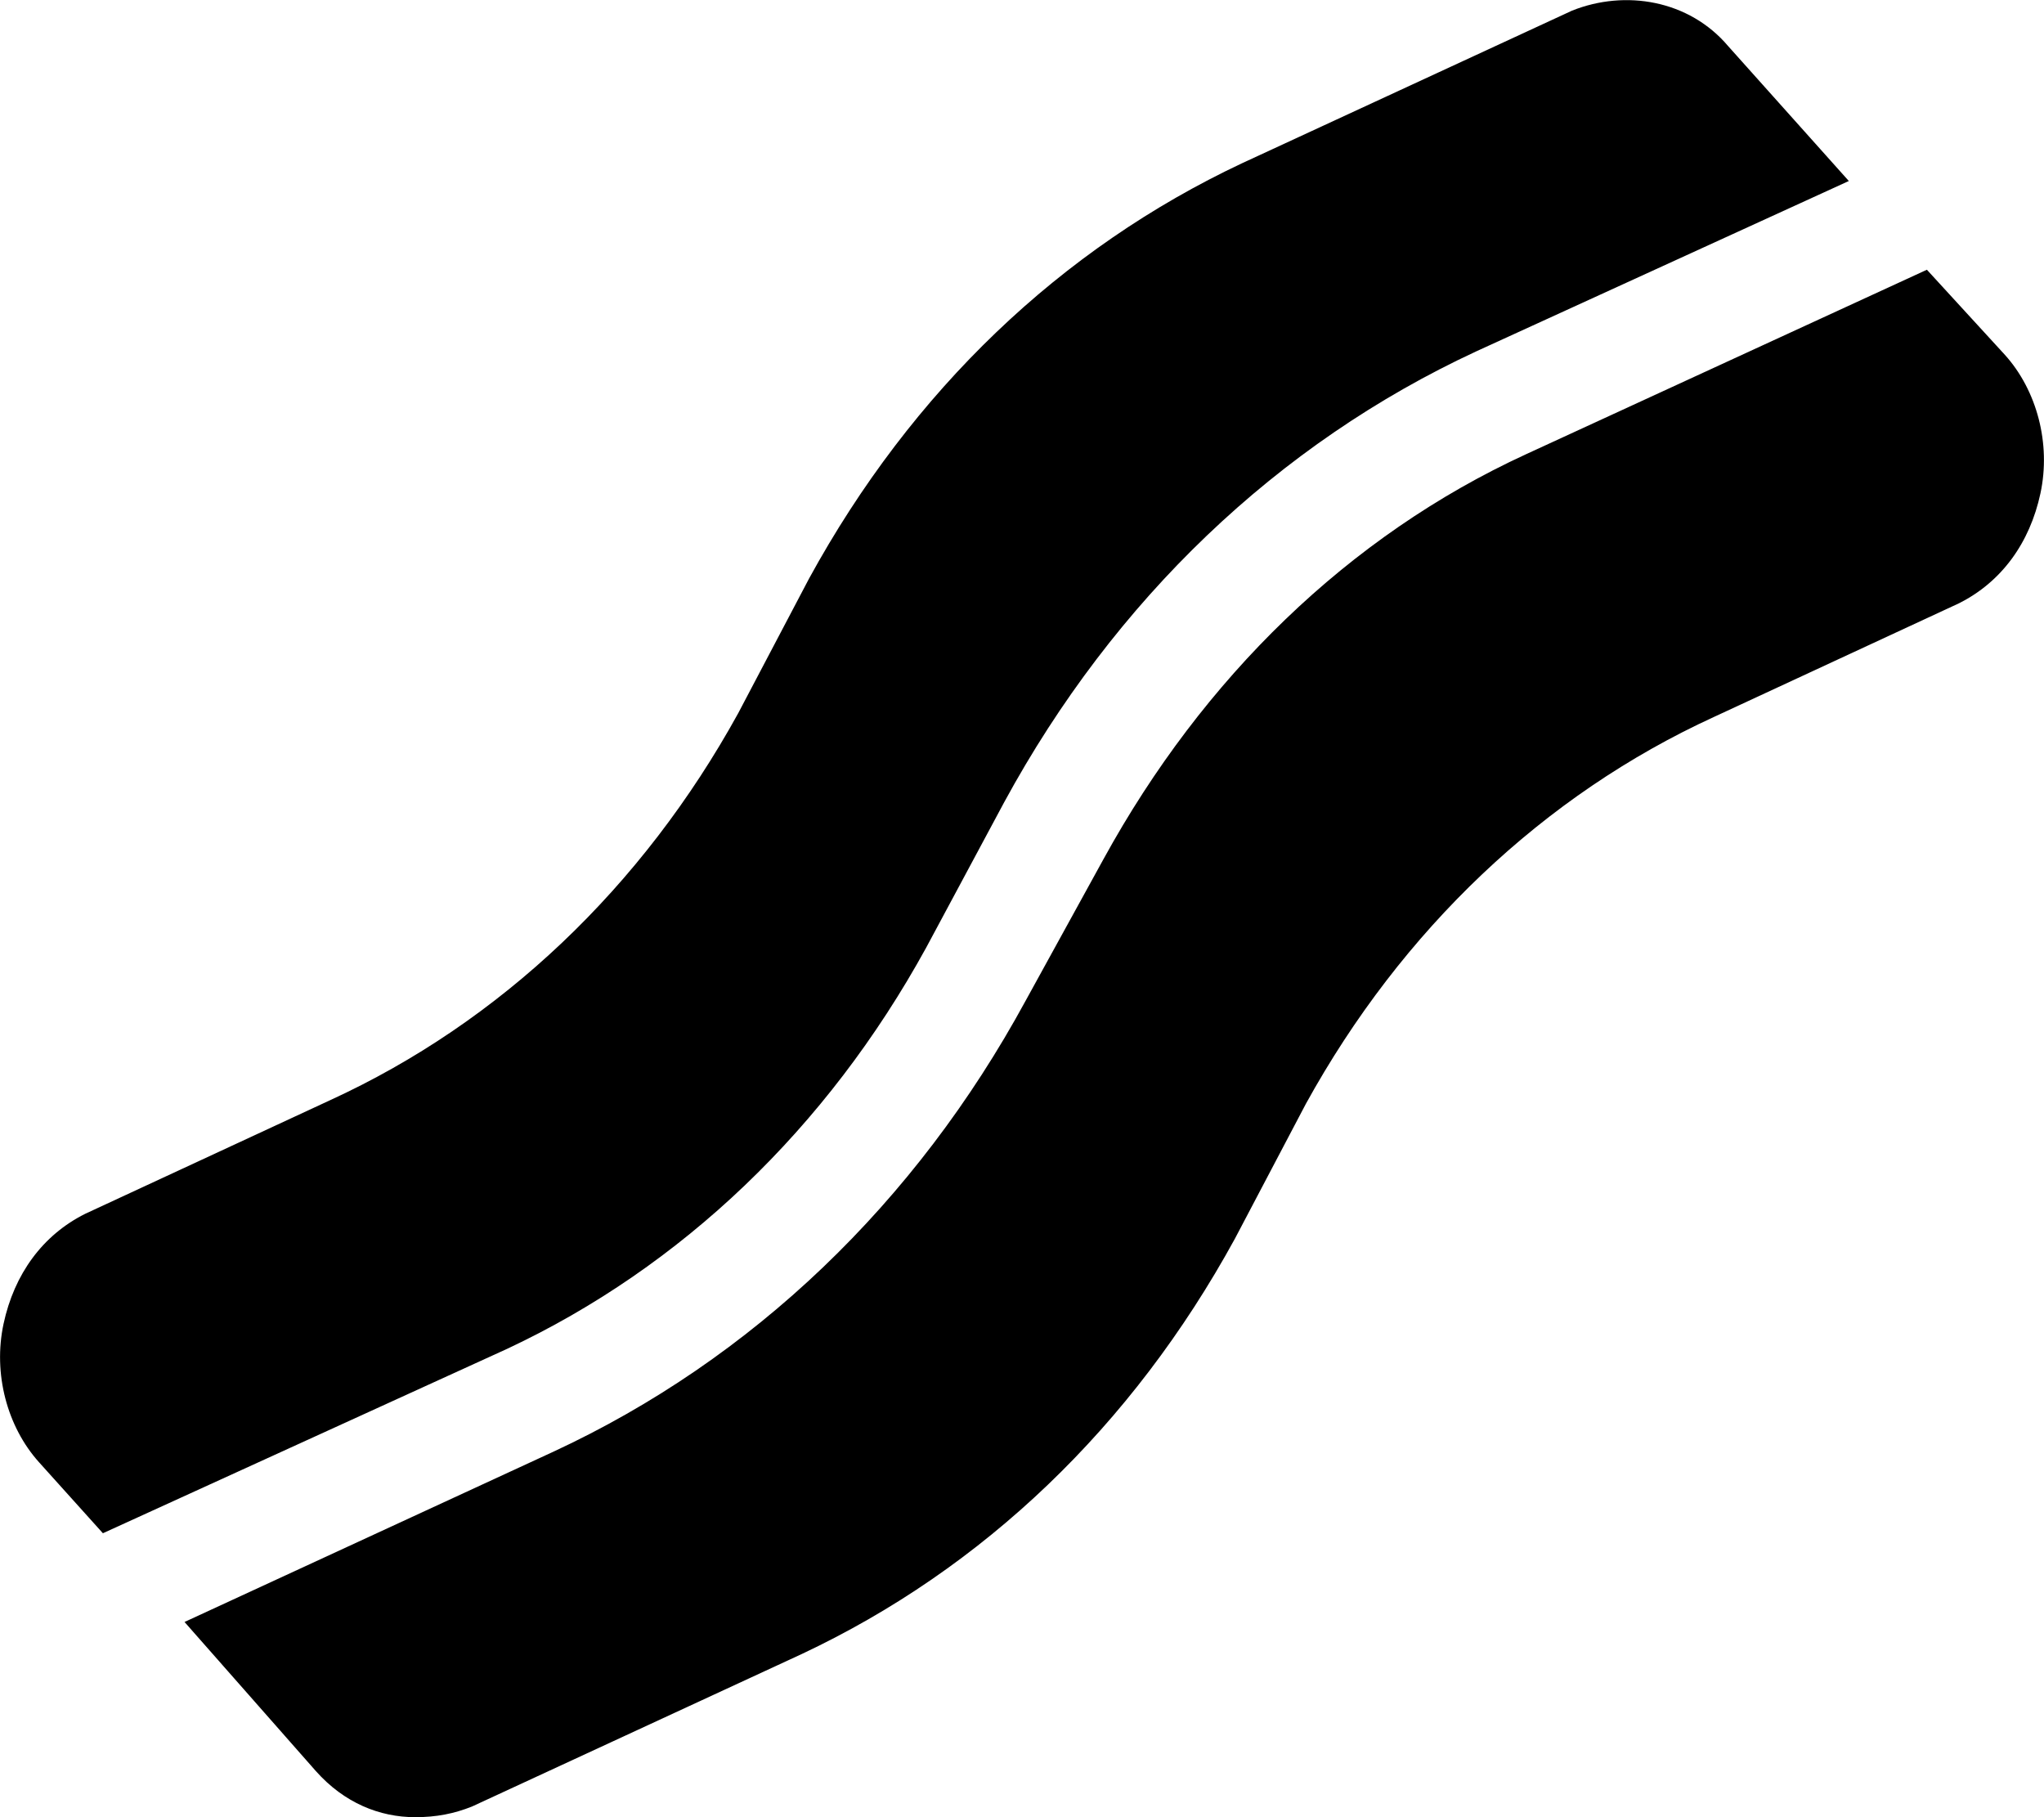 <svg xmlns="http://www.w3.org/2000/svg" viewBox="0 0 576 512"><!-- Font Awesome Free 6.0.0-alpha1 by @fontawesome - https://fontawesome.com License - https://fontawesome.com/license/free (Icons: CC BY 4.0, Fonts: SIL OFL 1.1, Code: MIT License) --><path d="M29 432L11 412C2 402 -2 387 1 373C4 359 12 348 24 342L93 310C141 288 181 250 208 201L228 163C257 110 299 70 350 46L443 3C458 -3 476 0 487 13L521 51L416 99C360 125 314 169 283 226L261 267C233 318 192 357 143 380L29 432ZM565 100L543 76L430 128C380 151 339 191 311 242L289 282C258 339 212 383 156 409L52 457L89 499C97 508 107 512 117 512C123 512 128 511 133 509L226 466C277 442 319 402 348 349L368 311C395 262 435 224 483 202L552 170C564 164 572 153 575 139C578 125 574 110 565 100Z"/></svg>